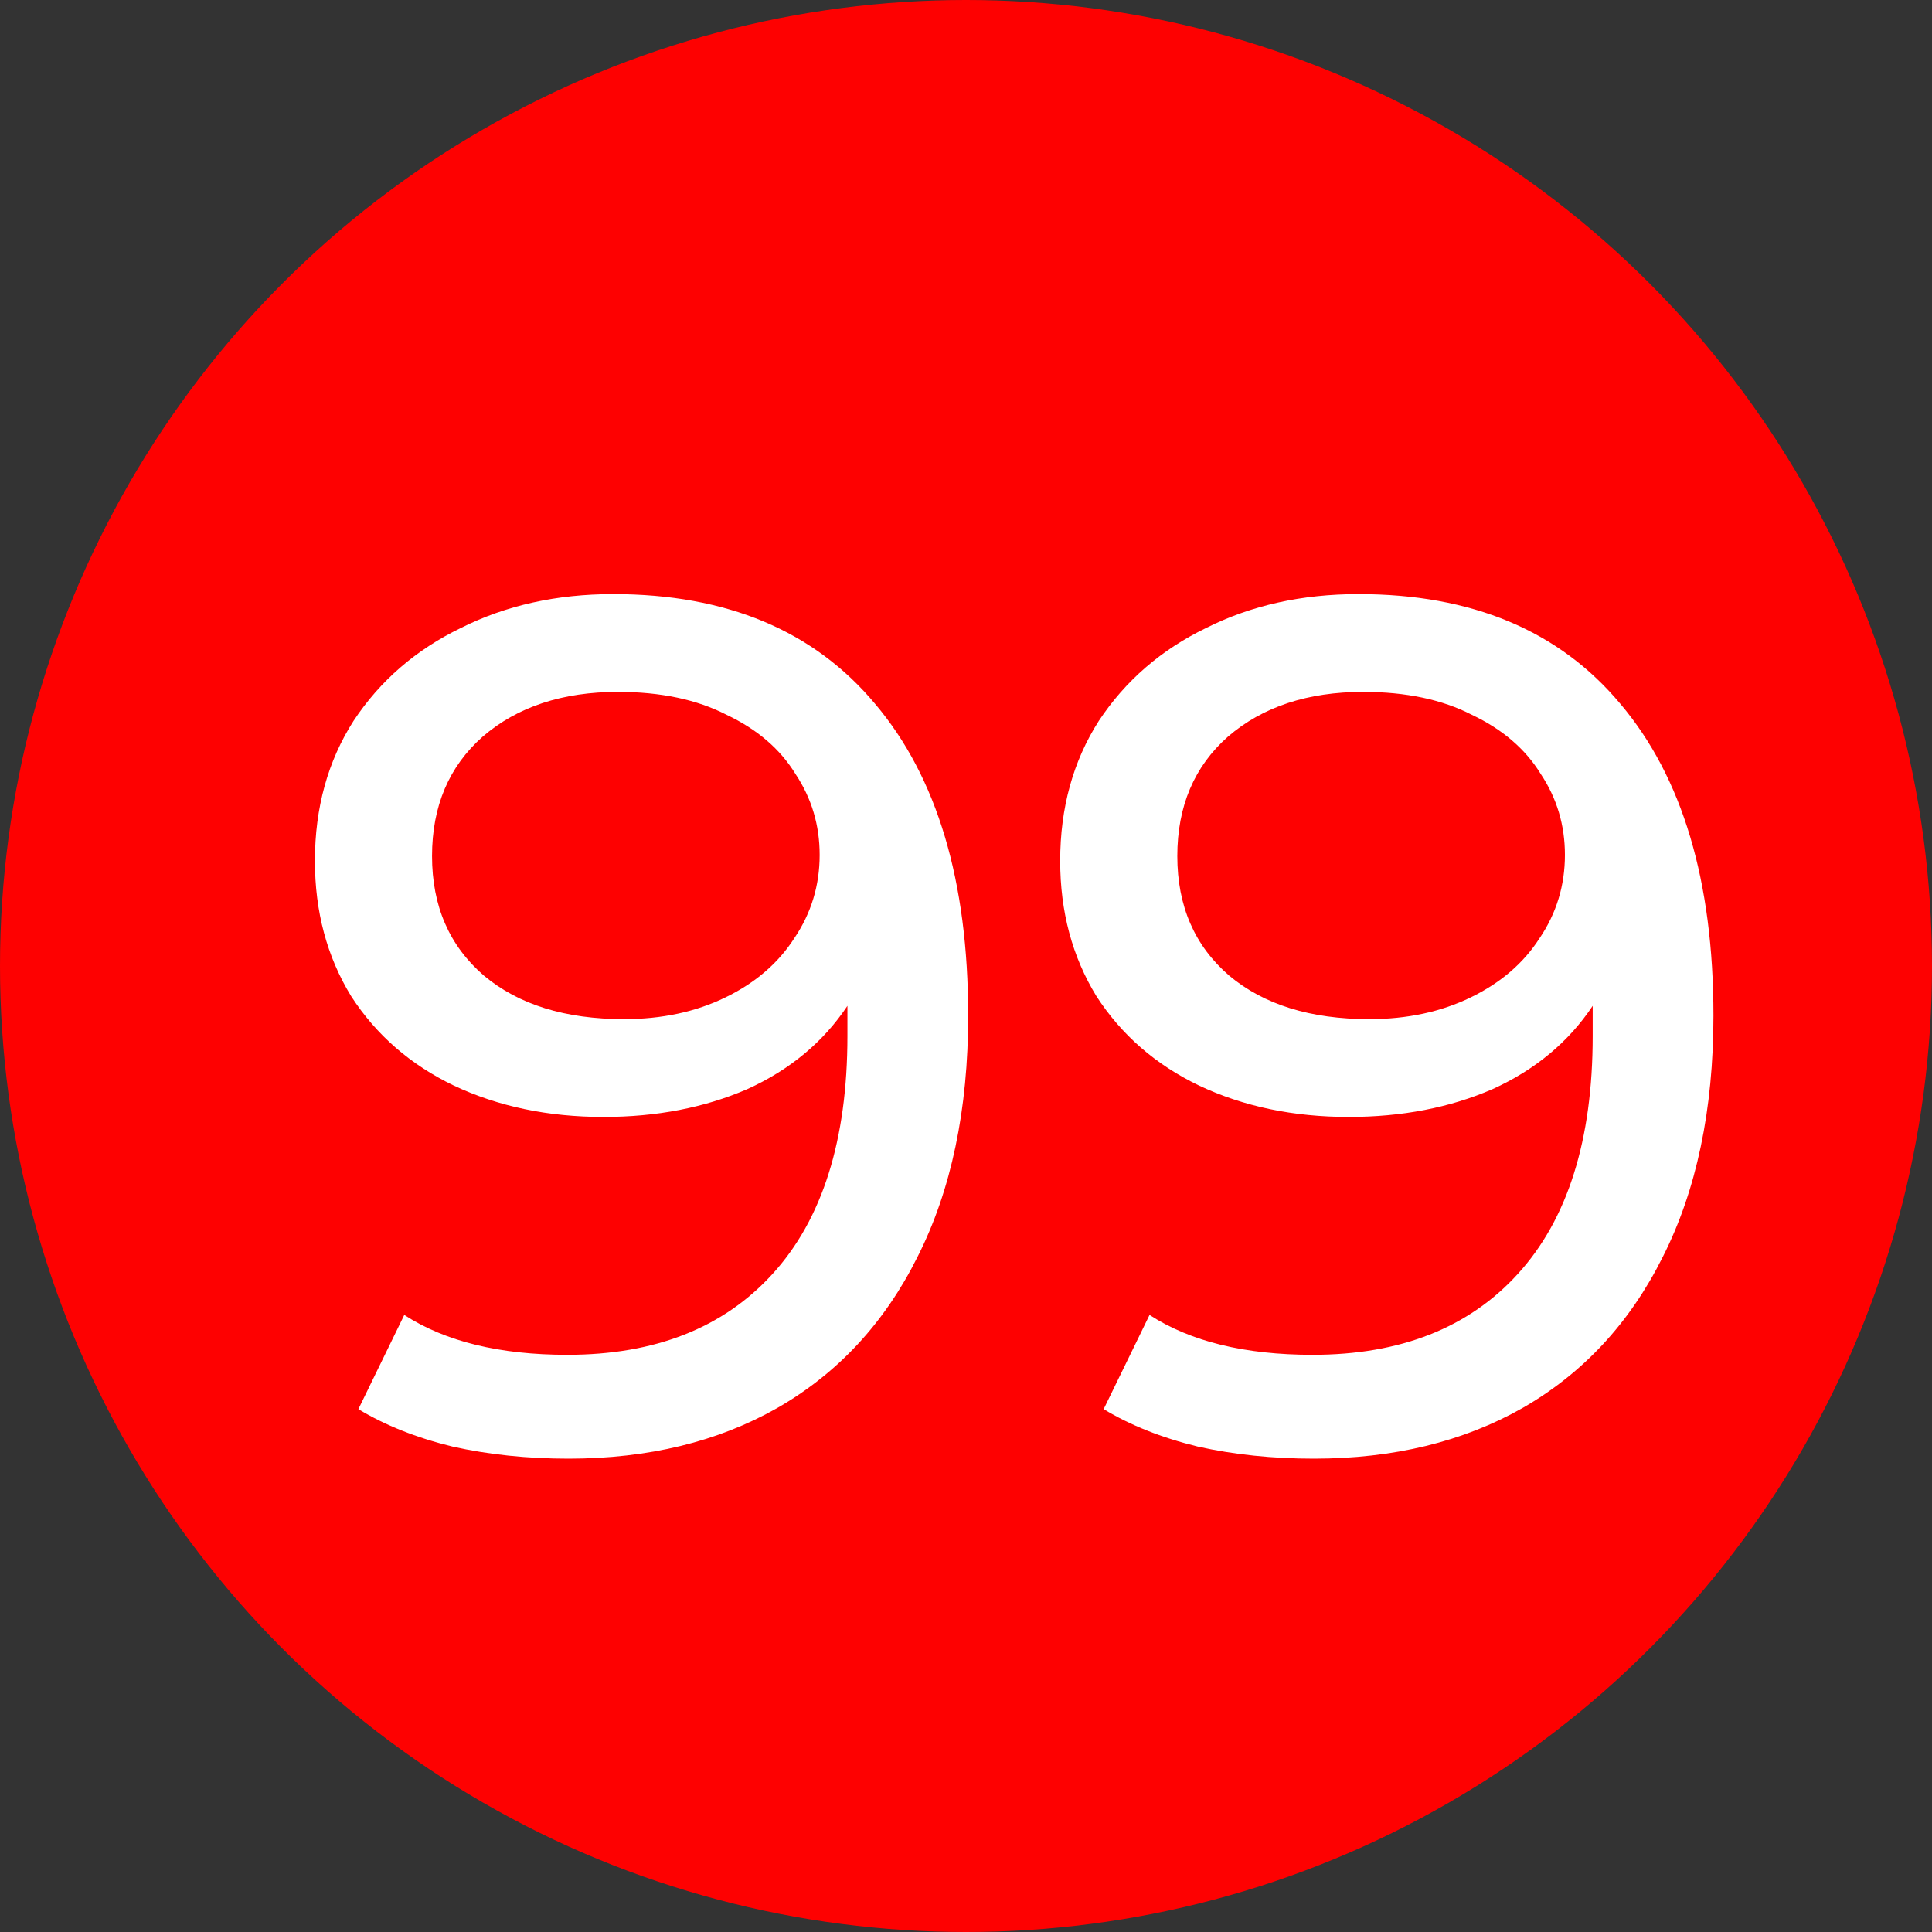 <svg width="16" height="16" viewBox="0 0 16 16" fill="none" xmlns="http://www.w3.org/2000/svg">
<rect x="0" y="0" width="16" height="16" fill="#333333" stroke="none"/>
<circle cx="8" cy="8" r="8" fill="#FE0101"/>
<path d="M5.078 4.92C6.018 4.92 6.741 5.223 7.248 5.83C7.761 6.437 8.018 7.297 8.018 8.41C8.018 9.19 7.878 9.857 7.598 10.41C7.325 10.957 6.938 11.373 6.438 11.66C5.945 11.94 5.368 12.08 4.708 12.08C4.368 12.08 4.048 12.047 3.748 11.98C3.448 11.907 3.188 11.803 2.968 11.67L3.348 10.89C3.688 11.11 4.138 11.22 4.698 11.22C5.425 11.22 5.991 10.997 6.398 10.55C6.811 10.097 7.018 9.44 7.018 8.58V8.33C6.818 8.63 6.541 8.86 6.188 9.02C5.835 9.173 5.438 9.25 4.998 9.25C4.538 9.25 4.125 9.163 3.758 8.99C3.398 8.817 3.115 8.57 2.908 8.25C2.708 7.923 2.608 7.55 2.608 7.13C2.608 6.69 2.715 6.303 2.928 5.97C3.148 5.637 3.445 5.38 3.818 5.2C4.191 5.013 4.611 4.92 5.078 4.92ZM5.168 8.44C5.481 8.44 5.761 8.38 6.008 8.26C6.255 8.14 6.445 7.977 6.578 7.77C6.718 7.563 6.788 7.333 6.788 7.08C6.788 6.833 6.721 6.61 6.588 6.41C6.461 6.203 6.271 6.04 6.018 5.92C5.771 5.793 5.471 5.73 5.118 5.73C4.658 5.73 4.285 5.853 3.998 6.1C3.718 6.347 3.578 6.677 3.578 7.09C3.578 7.503 3.721 7.833 4.008 8.08C4.295 8.32 4.681 8.44 5.168 8.44ZM11.25 4.92C12.19 4.92 12.913 5.223 13.42 5.83C13.933 6.437 14.19 7.297 14.19 8.41C14.19 9.19 14.05 9.857 13.77 10.41C13.497 10.957 13.11 11.373 12.61 11.66C12.117 11.94 11.54 12.08 10.88 12.08C10.54 12.08 10.22 12.047 9.92 11.98C9.62 11.907 9.36 11.803 9.14 11.67L9.52 10.89C9.86 11.11 10.31 11.22 10.87 11.22C11.597 11.22 12.163 10.997 12.57 10.55C12.983 10.097 13.19 9.44 13.19 8.58V8.33C12.99 8.63 12.713 8.86 12.36 9.02C12.007 9.173 11.61 9.25 11.17 9.25C10.71 9.25 10.297 9.163 9.93 8.99C9.57 8.817 9.287 8.57 9.08 8.25C8.88 7.923 8.78 7.55 8.78 7.13C8.78 6.69 8.887 6.303 9.1 5.97C9.32 5.637 9.617 5.38 9.99 5.2C10.363 5.013 10.783 4.92 11.25 4.92ZM11.34 8.44C11.653 8.44 11.933 8.38 12.18 8.26C12.427 8.14 12.617 7.977 12.75 7.77C12.89 7.563 12.96 7.333 12.96 7.08C12.96 6.833 12.893 6.61 12.76 6.41C12.633 6.203 12.443 6.04 12.19 5.92C11.943 5.793 11.643 5.73 11.29 5.73C10.83 5.73 10.457 5.853 10.17 6.1C9.89 6.347 9.75 6.677 9.75 7.09C9.75 7.503 9.893 7.833 10.18 8.08C10.467 8.32 10.853 8.44 11.34 8.44Z" fill="white"/>
</svg>
